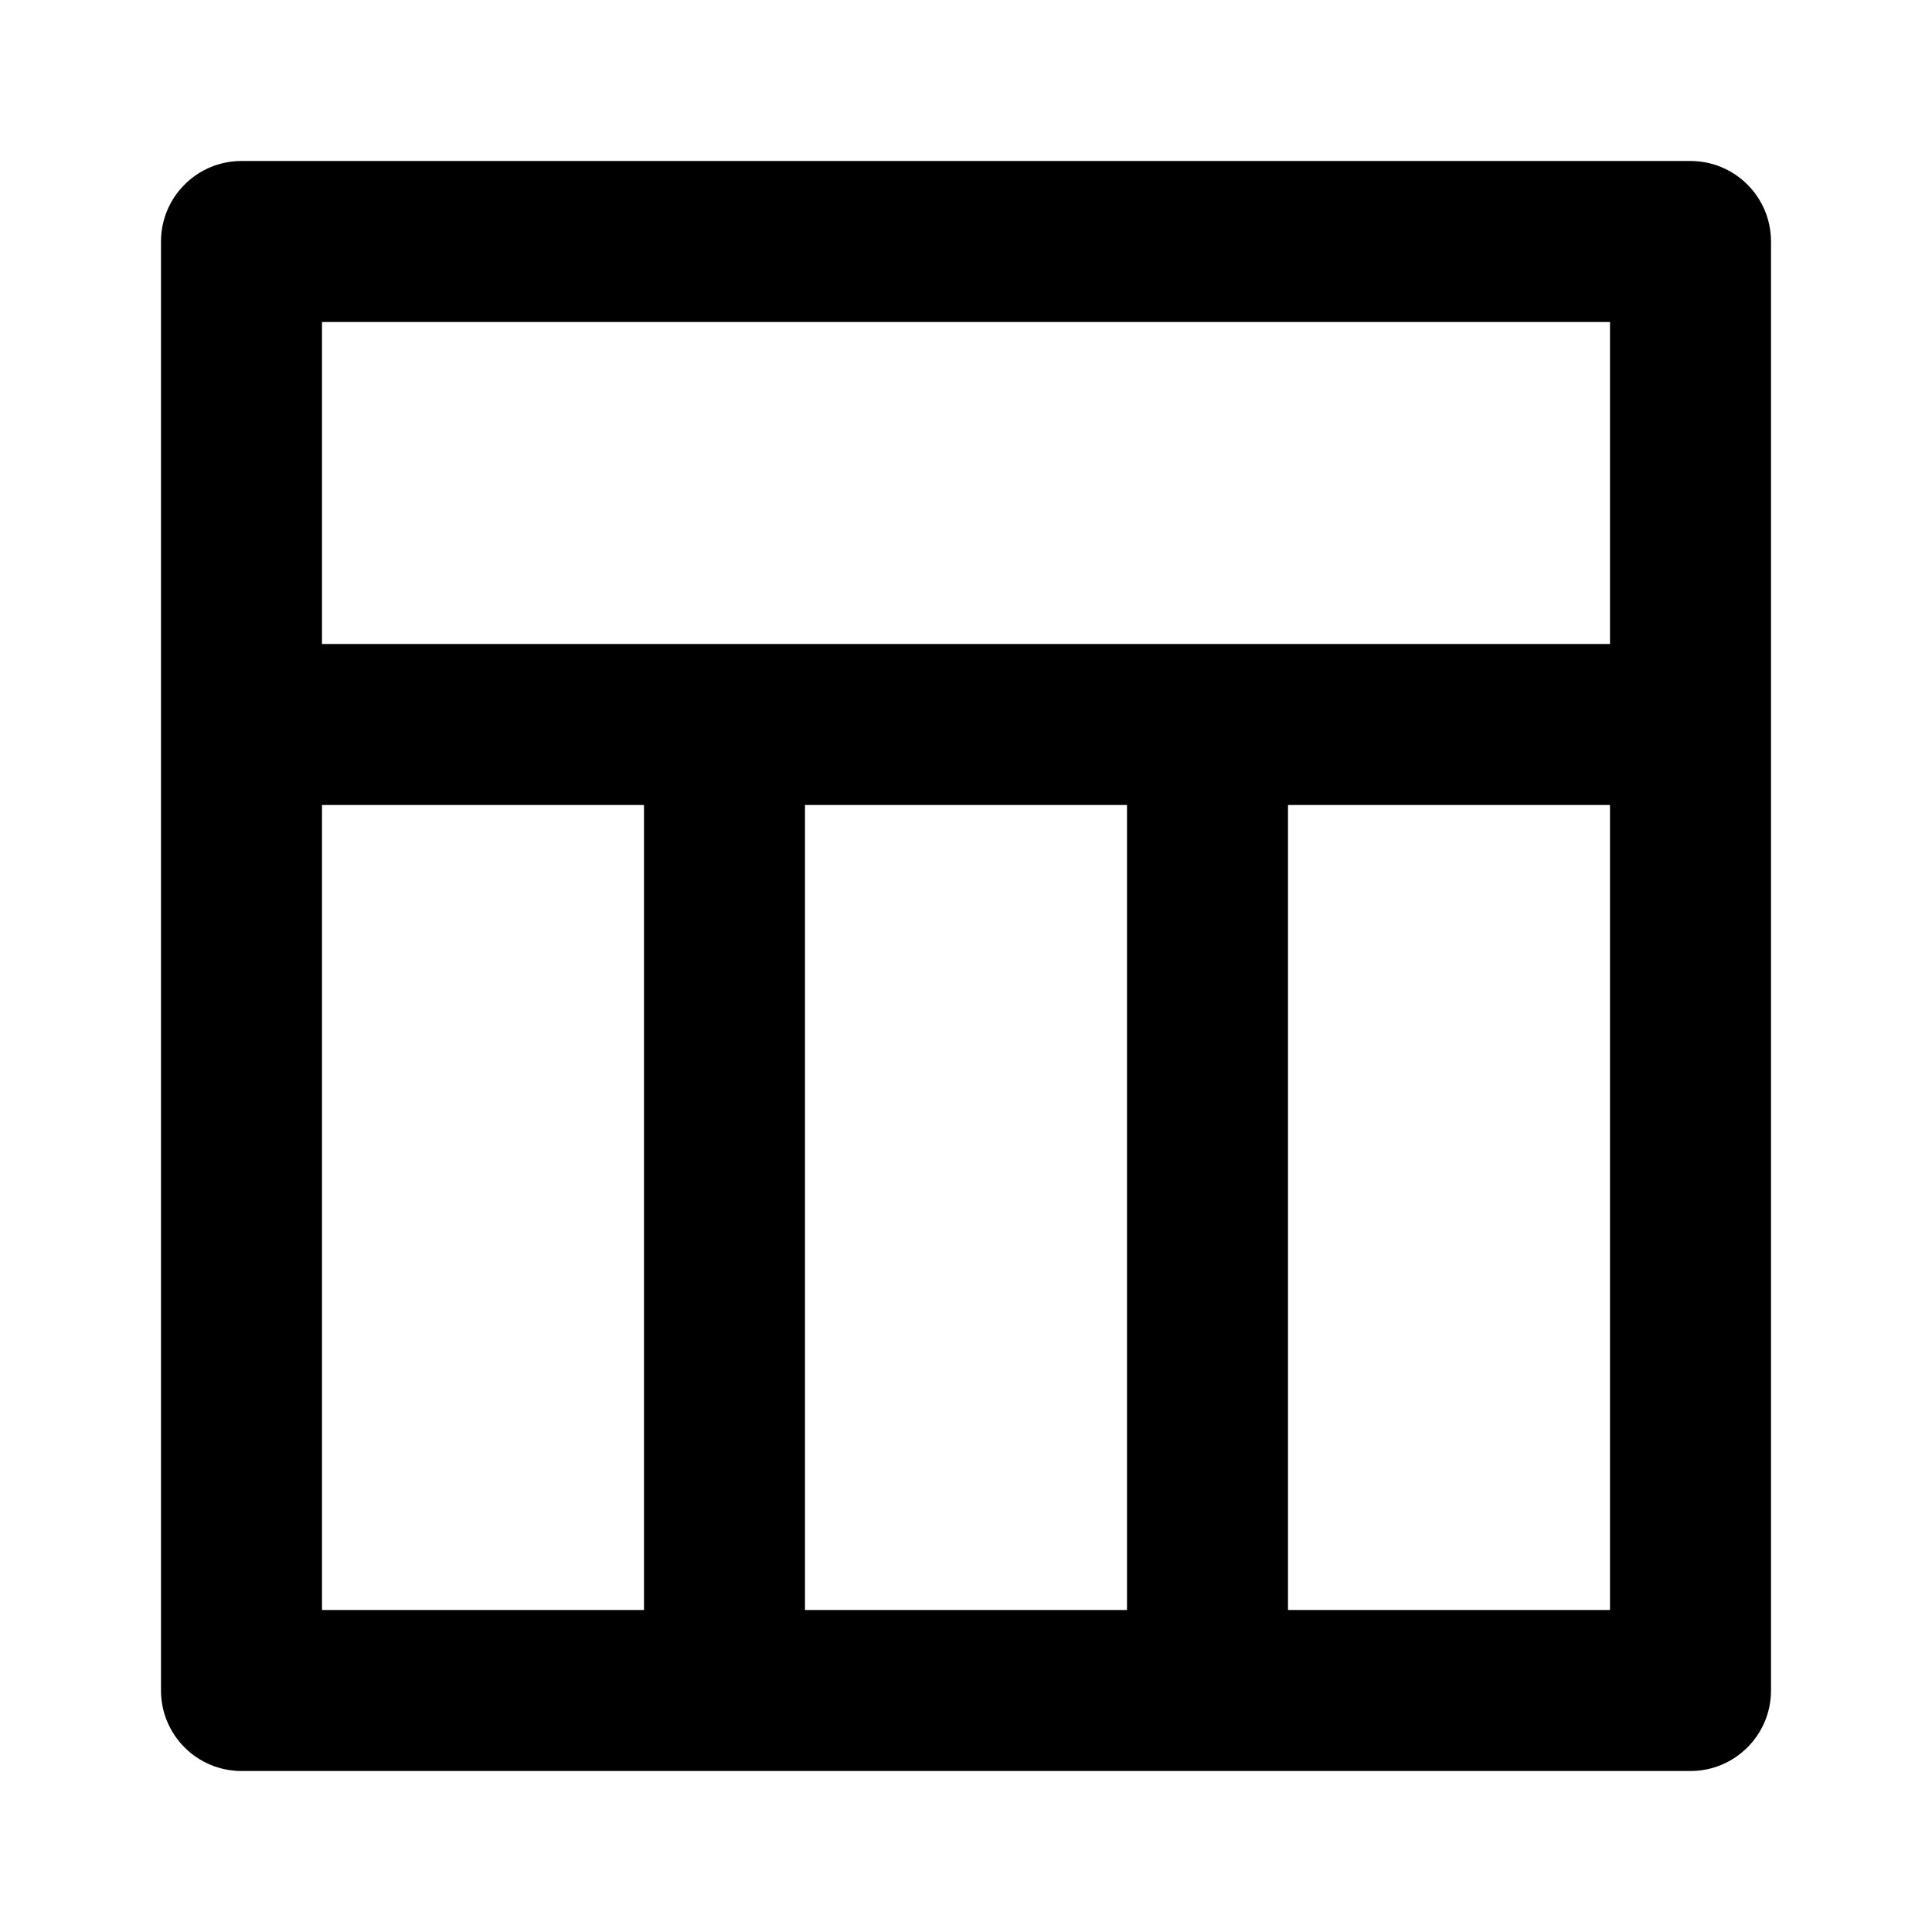 <!-- Generated by IcoMoon.io -->
<svg version="1.1" xmlns="http://www.w3.org/2000/svg" width="280" height="280" viewBox="0 0 280 280">
<title>window-section</title>
<path d="M245 23.333h-210c-6.443 0-11.667 5.223-11.667 11.667v0 210c0 6.443 5.223 11.667 11.667 11.667v0h210c6.443 0 11.667-5.223 11.667-11.667v0-210c0-6.443-5.223-11.667-11.667-11.667v0zM93.333 233.333h-46.667v-116.667h46.667zM163.333 233.333h-46.667v-116.667h46.667zM233.333 233.333h-46.667v-116.667h46.667zM233.333 93.333h-186.667v-46.667h186.667z"></path>
</svg>
